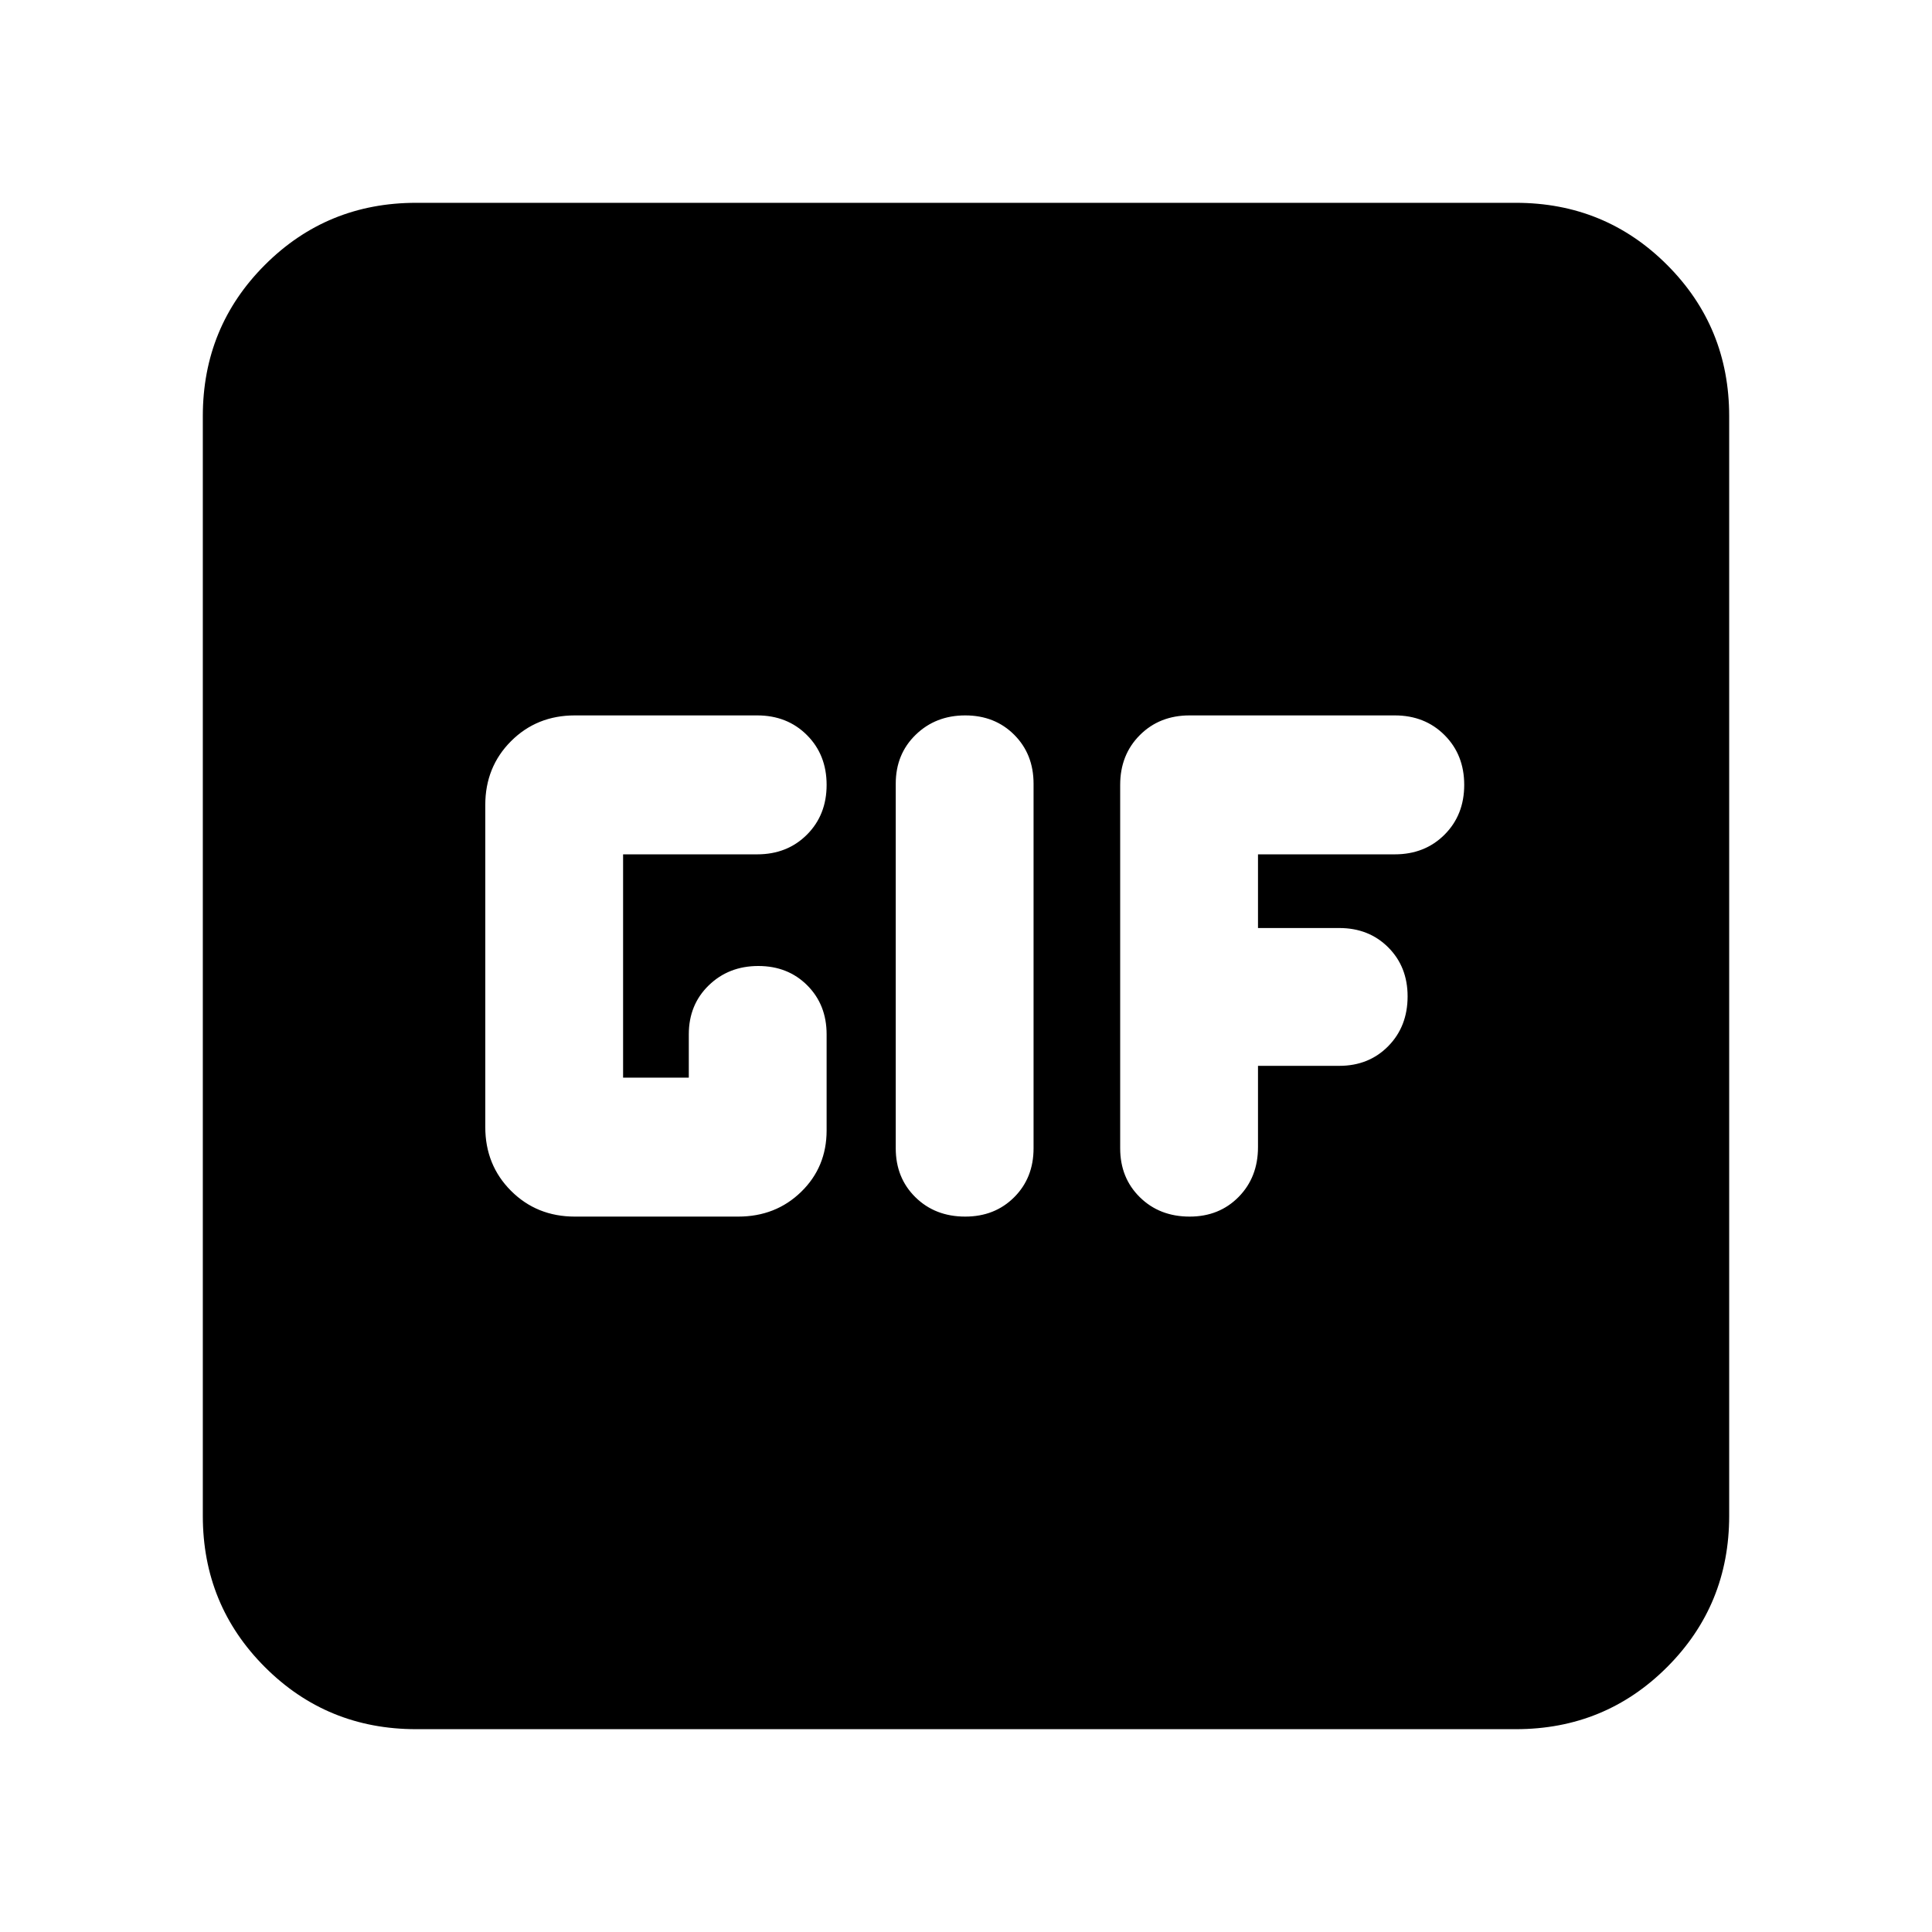 <svg xmlns="http://www.w3.org/2000/svg" height="24" viewBox="0 -960 960 960" width="24"><path d="M206.78-100.78q-44.3 0-75.15-30.85-30.85-30.85-30.85-75.15v-546.44q0-44.3 30.85-75.15 30.85-30.85 75.15-30.85h546.44q44.3 0 75.15 30.85 30.85 30.85 30.85 75.15v546.44q0 44.3-30.85 75.15-30.85 30.85-75.15 30.85H206.78Zm272.83-254.7q14.71 0 24.33-9.62 9.63-9.62 9.63-24.33v-181.14q0-14.71-9.62-24.33-9.62-9.62-24.33-9.62-14.71 0-24.62 9.62t-9.91 24.33v181.14q0 14.71 9.78 24.33 9.78 9.62 24.74 9.62Zm-193.96 0h81.13q18.68 0 31.32-12.31t12.64-30.51v-47.74q0-14.72-9.62-24.34-9.61-9.62-24.32-9.62t-24.63 9.62q-9.91 9.62-9.91 24.34v21.52h-32.65v-110.96h66.61q14.96 0 24.74-9.78 9.78-9.78 9.78-24.74 0-14.96-9.78-24.74-9.78-9.78-24.74-9.78h-90.57q-18.92 0-31.72 12.8-12.8 12.8-12.8 31.72v160q0 18.92 12.8 31.72 12.8 12.8 31.72 12.8ZM625.09-390v-40.39h40.39q14.71 0 24.33-9.78 9.62-9.78 9.62-24.74 0-14.72-9.62-24.34t-24.33-9.62h-40.39v-36.61h67.95q14.96 0 24.74-9.78 9.78-9.78 9.78-24.74 0-14.96-9.78-24.74-9.78-9.78-24.74-9.78H591.13q-14.96 0-24.74 9.78-9.78 9.78-9.78 24.74v180.57q0 14.71 9.78 24.33 9.78 9.62 24.74 9.62 14.72 0 24.34-9.78t9.62-24.74Z"/></svg>